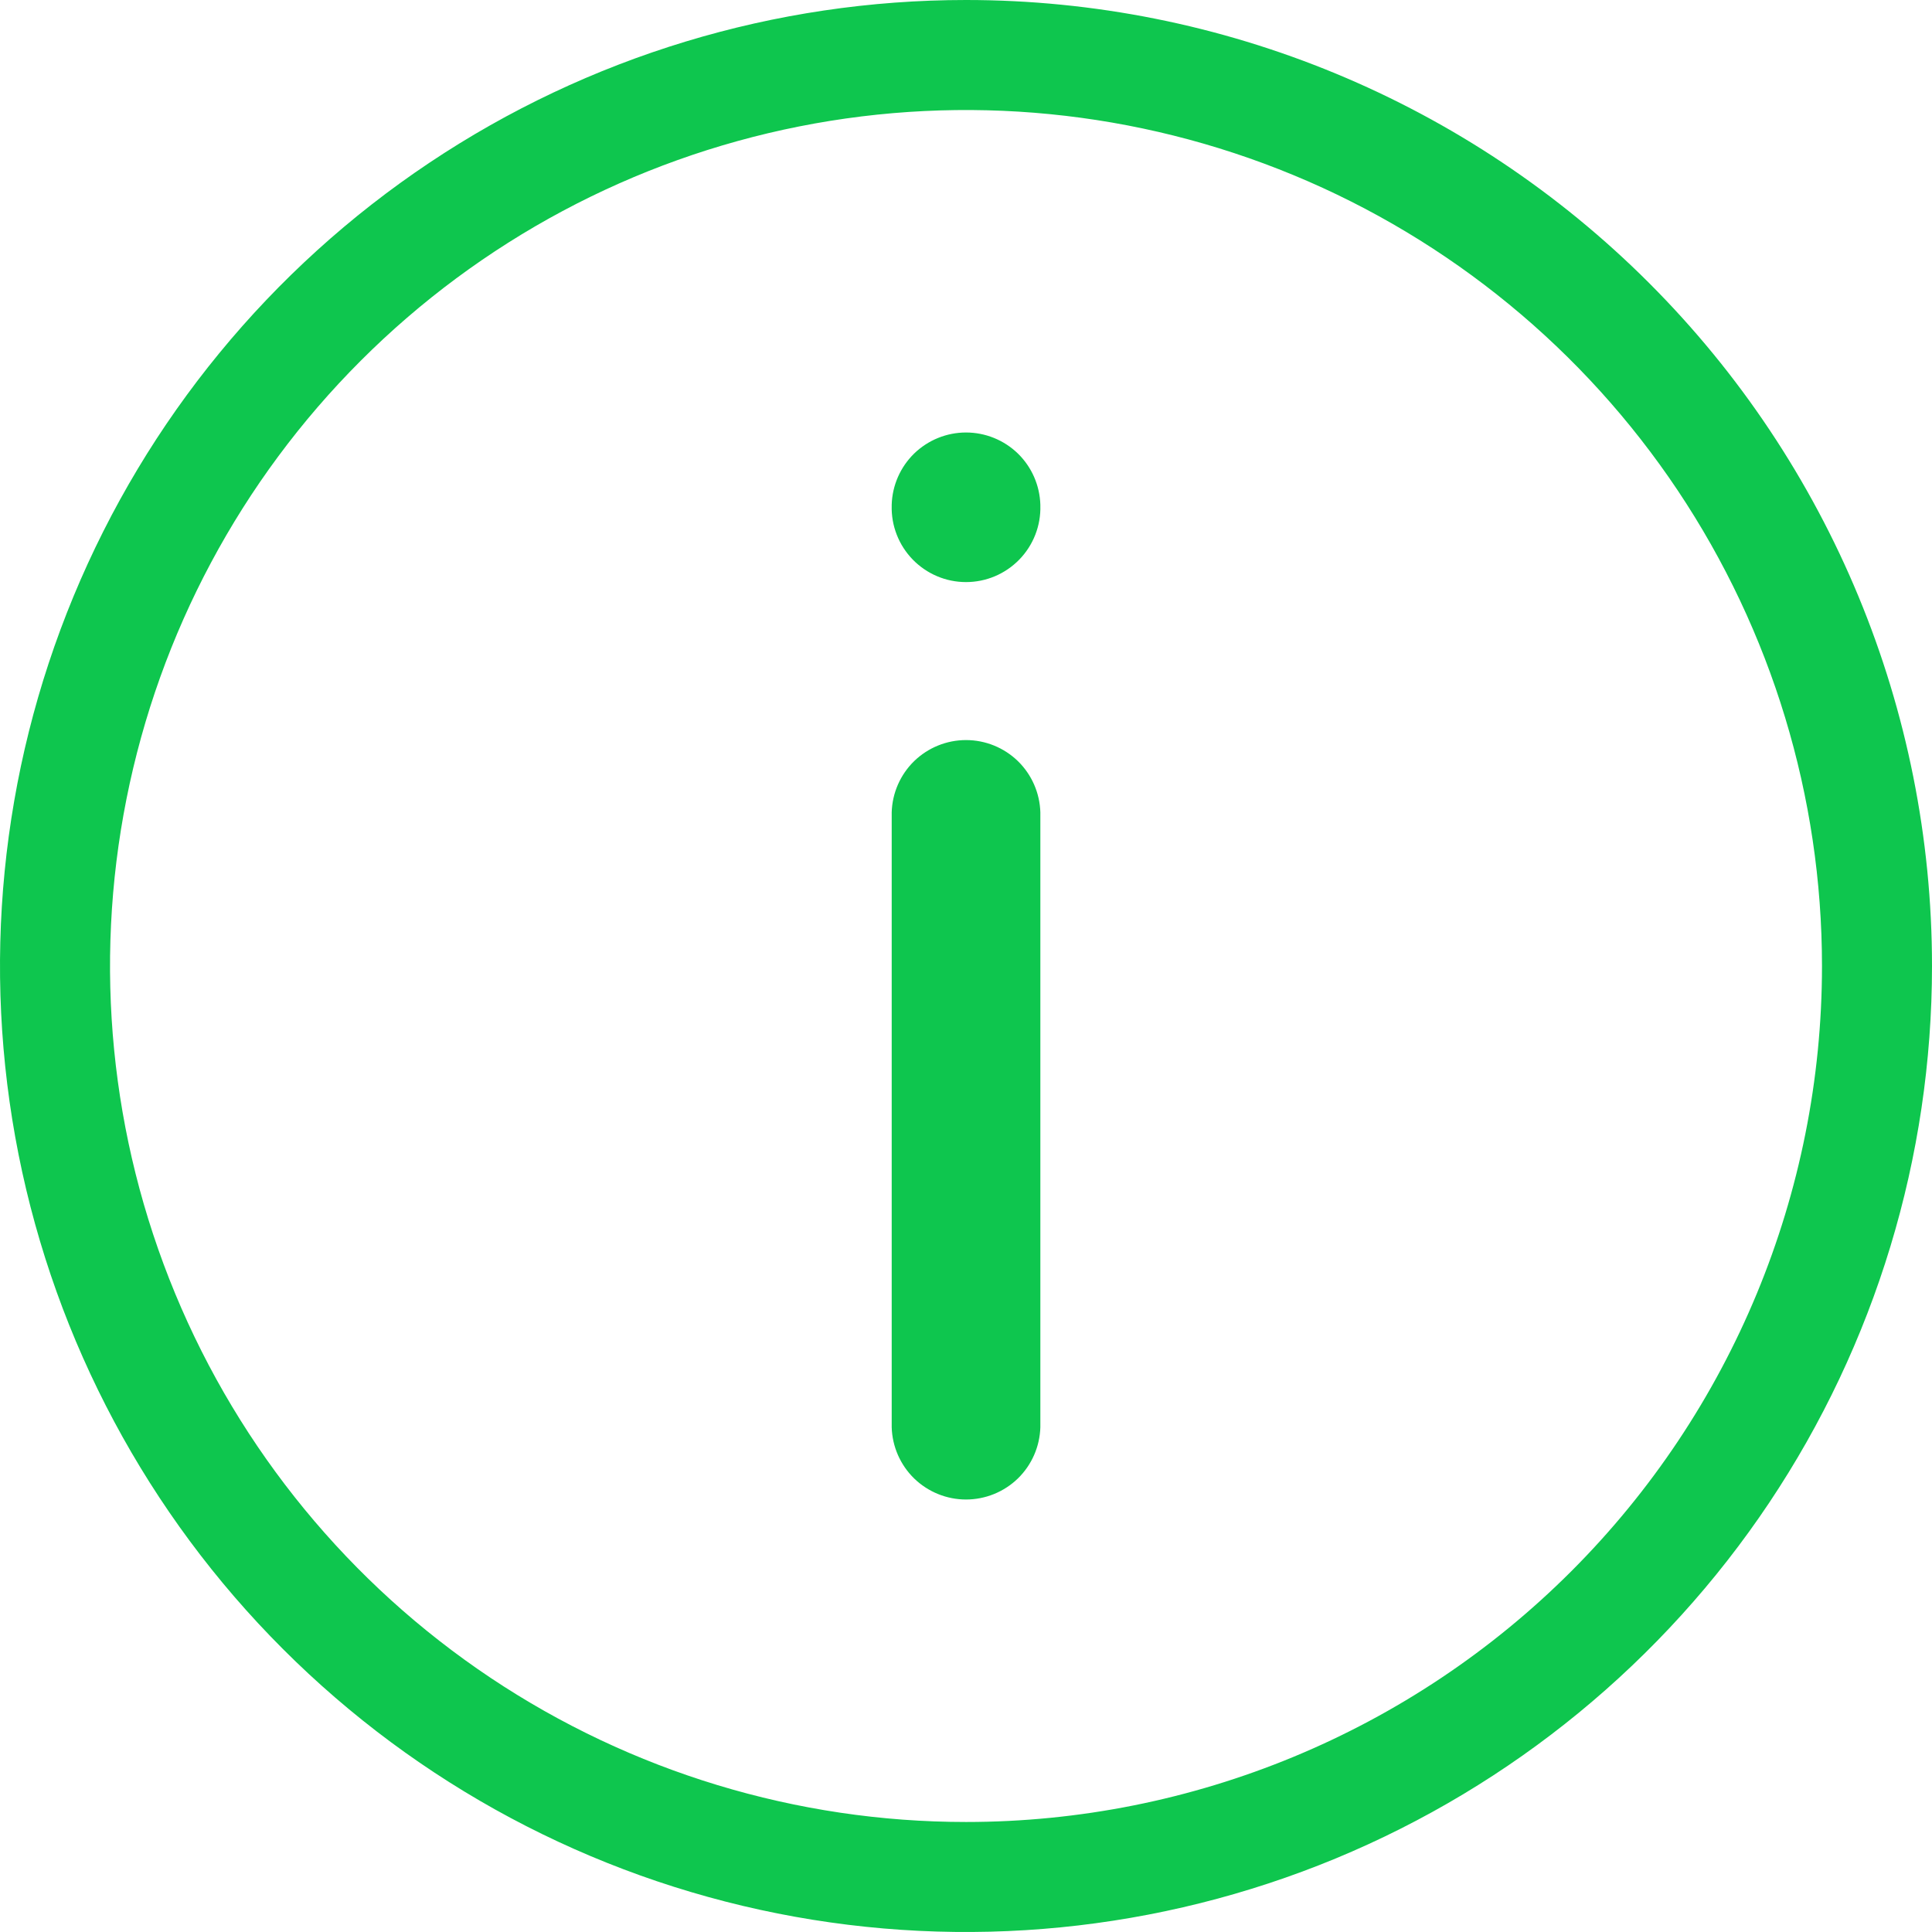 <svg width="35" height="35" viewBox="0 0 35 35" fill="none" xmlns="http://www.w3.org/2000/svg">
<g clip-path="url(#clip0)">
<path fill-rule="evenodd" clip-rule="evenodd" d="M18.847 9.145C18.837 8.794 18.691 8.461 18.44 8.216C18.188 7.972 17.851 7.835 17.5 7.835C17.15 7.835 16.813 7.972 16.561 8.216C16.31 8.461 16.164 8.794 16.154 9.145V9.161C16.149 9.341 16.18 9.52 16.246 9.688C16.311 9.855 16.41 10.008 16.535 10.137C16.661 10.266 16.811 10.369 16.977 10.439C17.142 10.509 17.32 10.545 17.5 10.545C17.68 10.545 17.859 10.509 18.024 10.439C18.19 10.369 18.34 10.266 18.466 10.137C18.591 10.008 18.69 9.855 18.755 9.688C18.821 9.52 18.852 9.341 18.847 9.161V9.145ZM18.847 25.855V14.717C18.837 14.366 18.691 14.033 18.44 13.788C18.188 13.544 17.851 13.407 17.5 13.407C17.15 13.407 16.813 13.544 16.561 13.788C16.31 14.033 16.164 14.366 16.154 14.717V25.855C16.164 26.206 16.31 26.539 16.561 26.784C16.813 27.028 17.15 27.165 17.5 27.165C17.851 27.165 18.188 27.028 18.44 26.784C18.691 26.539 18.837 26.206 18.847 25.855V25.855ZM17.5 0C14.039 0 10.655 1.026 7.778 2.949C4.9 4.872 2.657 7.605 1.332 10.803C0.008 14.001 -0.339 17.519 0.336 20.914C1.012 24.309 2.678 27.427 5.126 29.874C7.573 32.322 10.691 33.989 14.086 34.664C17.481 35.339 20.999 34.992 24.197 33.668C27.395 32.343 30.128 30.1 32.051 27.223C33.974 24.345 35 20.961 35 17.5C35 12.859 33.156 8.408 29.874 5.126C26.593 1.844 22.141 0 17.5 0V0ZM17.5 33.007C14.433 33.007 11.435 32.097 8.885 30.394C6.335 28.69 4.347 26.268 3.173 23.434C2 20.601 1.693 17.483 2.291 14.475C2.889 11.467 4.366 8.704 6.535 6.535C8.704 4.366 11.467 2.889 14.475 2.291C17.483 1.693 20.601 2 23.434 3.173C26.268 4.347 28.69 6.335 30.394 8.885C32.097 11.435 33.007 14.433 33.007 17.5C33.007 21.613 31.373 25.557 28.465 28.465C25.557 31.373 21.613 33.007 17.5 33.007V33.007Z" fill="#0EC64E"/>
</g>
<defs>
<clipPath id="clip0">
<rect width="35" height="35" fill="white"/>
</clipPath>
</defs>
</svg>
